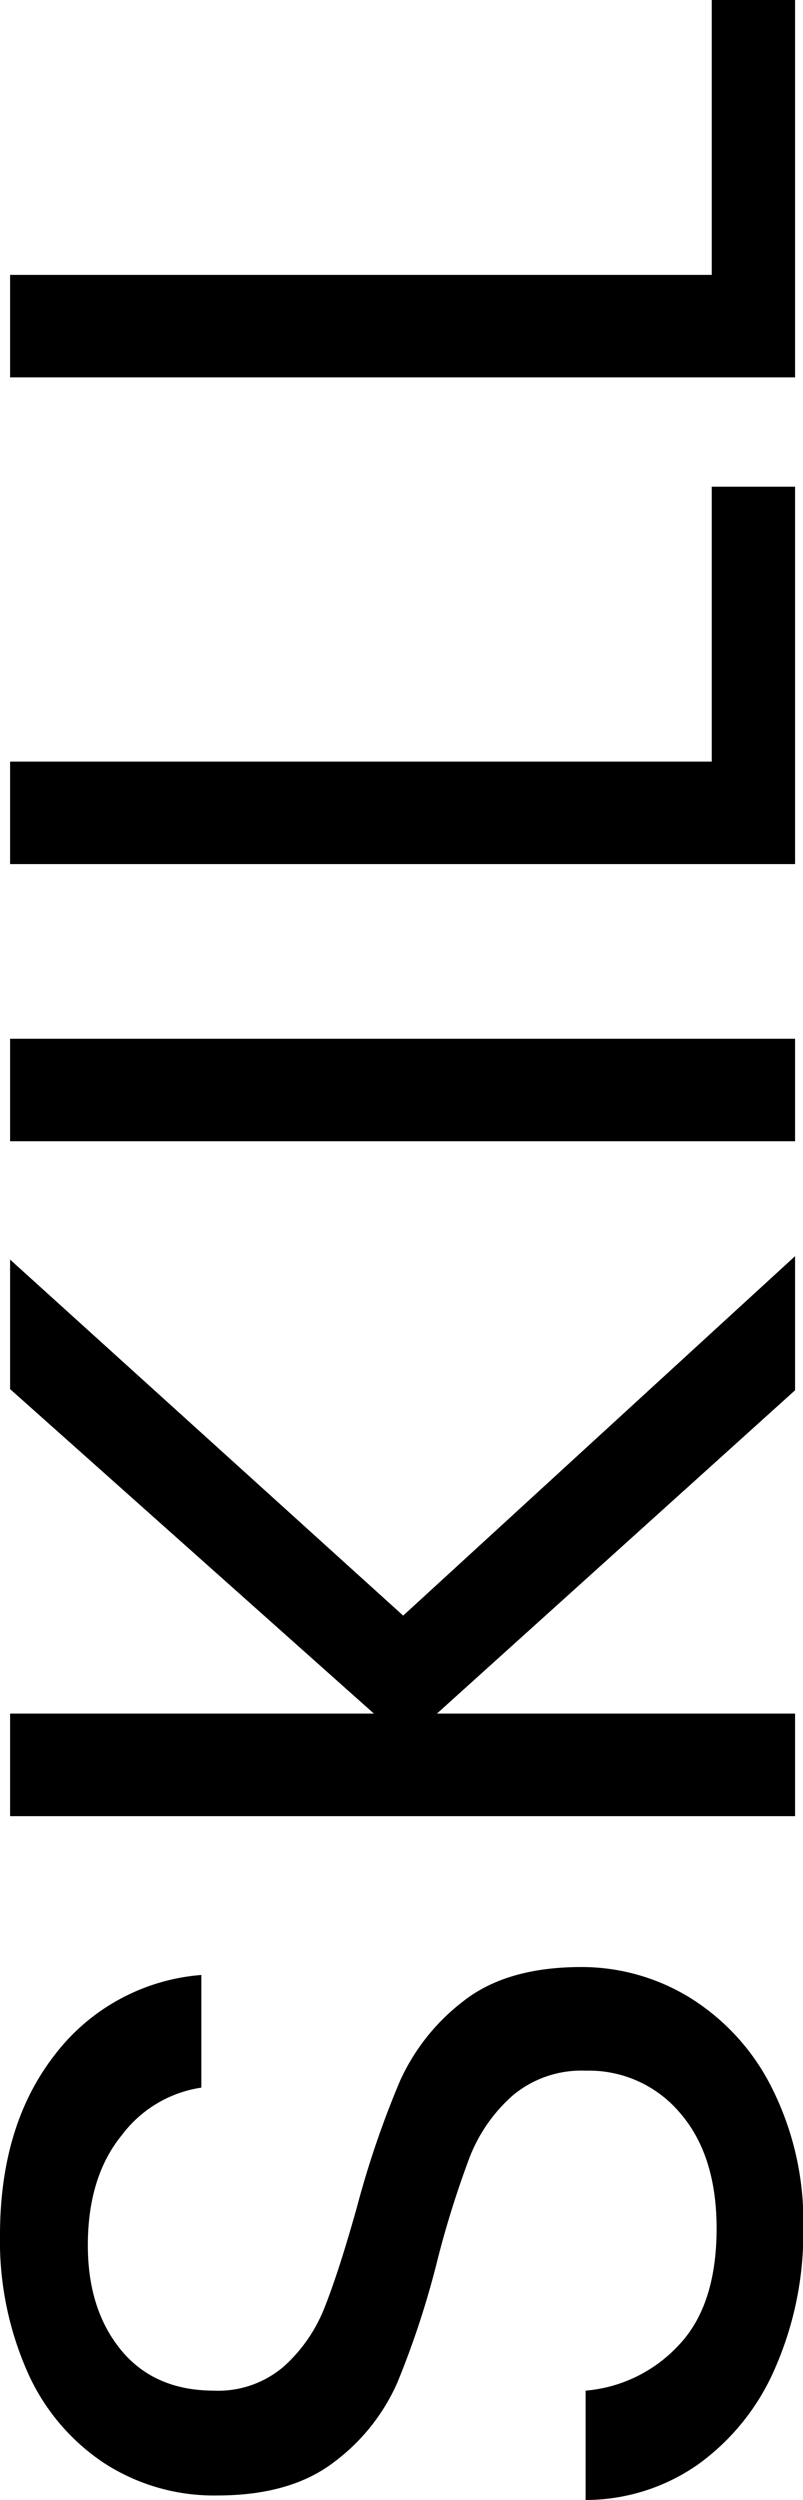<svg xmlns="http://www.w3.org/2000/svg" viewBox="0 0 89.13 277.37"><title>design</title><path d="M85.71,262.31A25.61,25.61,0,0,1,77.21,273a21.76,21.76,0,0,1-12.56,4V264.87A15.92,15.92,0,0,0,75,259.81q4.19-4.42,4.19-12.94,0-8.12-4.06-12.81a13.21,13.21,0,0,0-10.44-4.69,11.89,11.89,0,0,0-8.13,2.75A17.74,17.74,0,0,0,51.77,239a108.63,108.63,0,0,0-3.5,11.12,98.19,98.19,0,0,1-4.5,13.82,22.14,22.14,0,0,1-7.06,8.87q-4.82,3.69-12.94,3.69a22.39,22.39,0,0,1-12.62-3.63,23.56,23.56,0,0,1-8.5-10.18,35.91,35.91,0,0,1-3-15.07q0-12.24,6.12-20.06A22.68,22.68,0,0,1,22,218.75v12.5a13.51,13.51,0,0,0-8.81,5.25Q9.4,241.12,9.4,248.75q0,7.13,3.69,11.62t10.31,4.5a11.17,11.17,0,0,0,7.75-2.68,17.27,17.27,0,0,0,4.56-6.63q1.56-3.93,3.56-11.06A105.18,105.18,0,0,1,44,230.62a23.13,23.13,0,0,1,7.13-9q4.8-3.75,13.06-3.75a22.94,22.94,0,0,1,12,3.38,24.75,24.75,0,0,1,9.12,10,32.91,32.91,0,0,1,3.5,15.62A37.3,37.3,0,0,1,85.71,262.31Z" transform="translate(0.35 0.37)"/><path d="M87.9,153.88,48.15,189.75H87.9v11.38H.77V189.75H41.15l-40.38-36V139.38l43.63,39.5L87.9,139Z" transform="translate(0.35 0.37)"/><path d="M.77,114.88H87.9v11.37H.77Z" transform="translate(0.35 0.37)"/><path d="M78.65,84.13V53.63H87.9V95.5H.77V84.13Z" transform="translate(0.35 0.37)"/><path d="M78.65,30.13V-.37H87.9V41.5H.77V30.13Z" transform="translate(0.35 0.37)"/></svg>